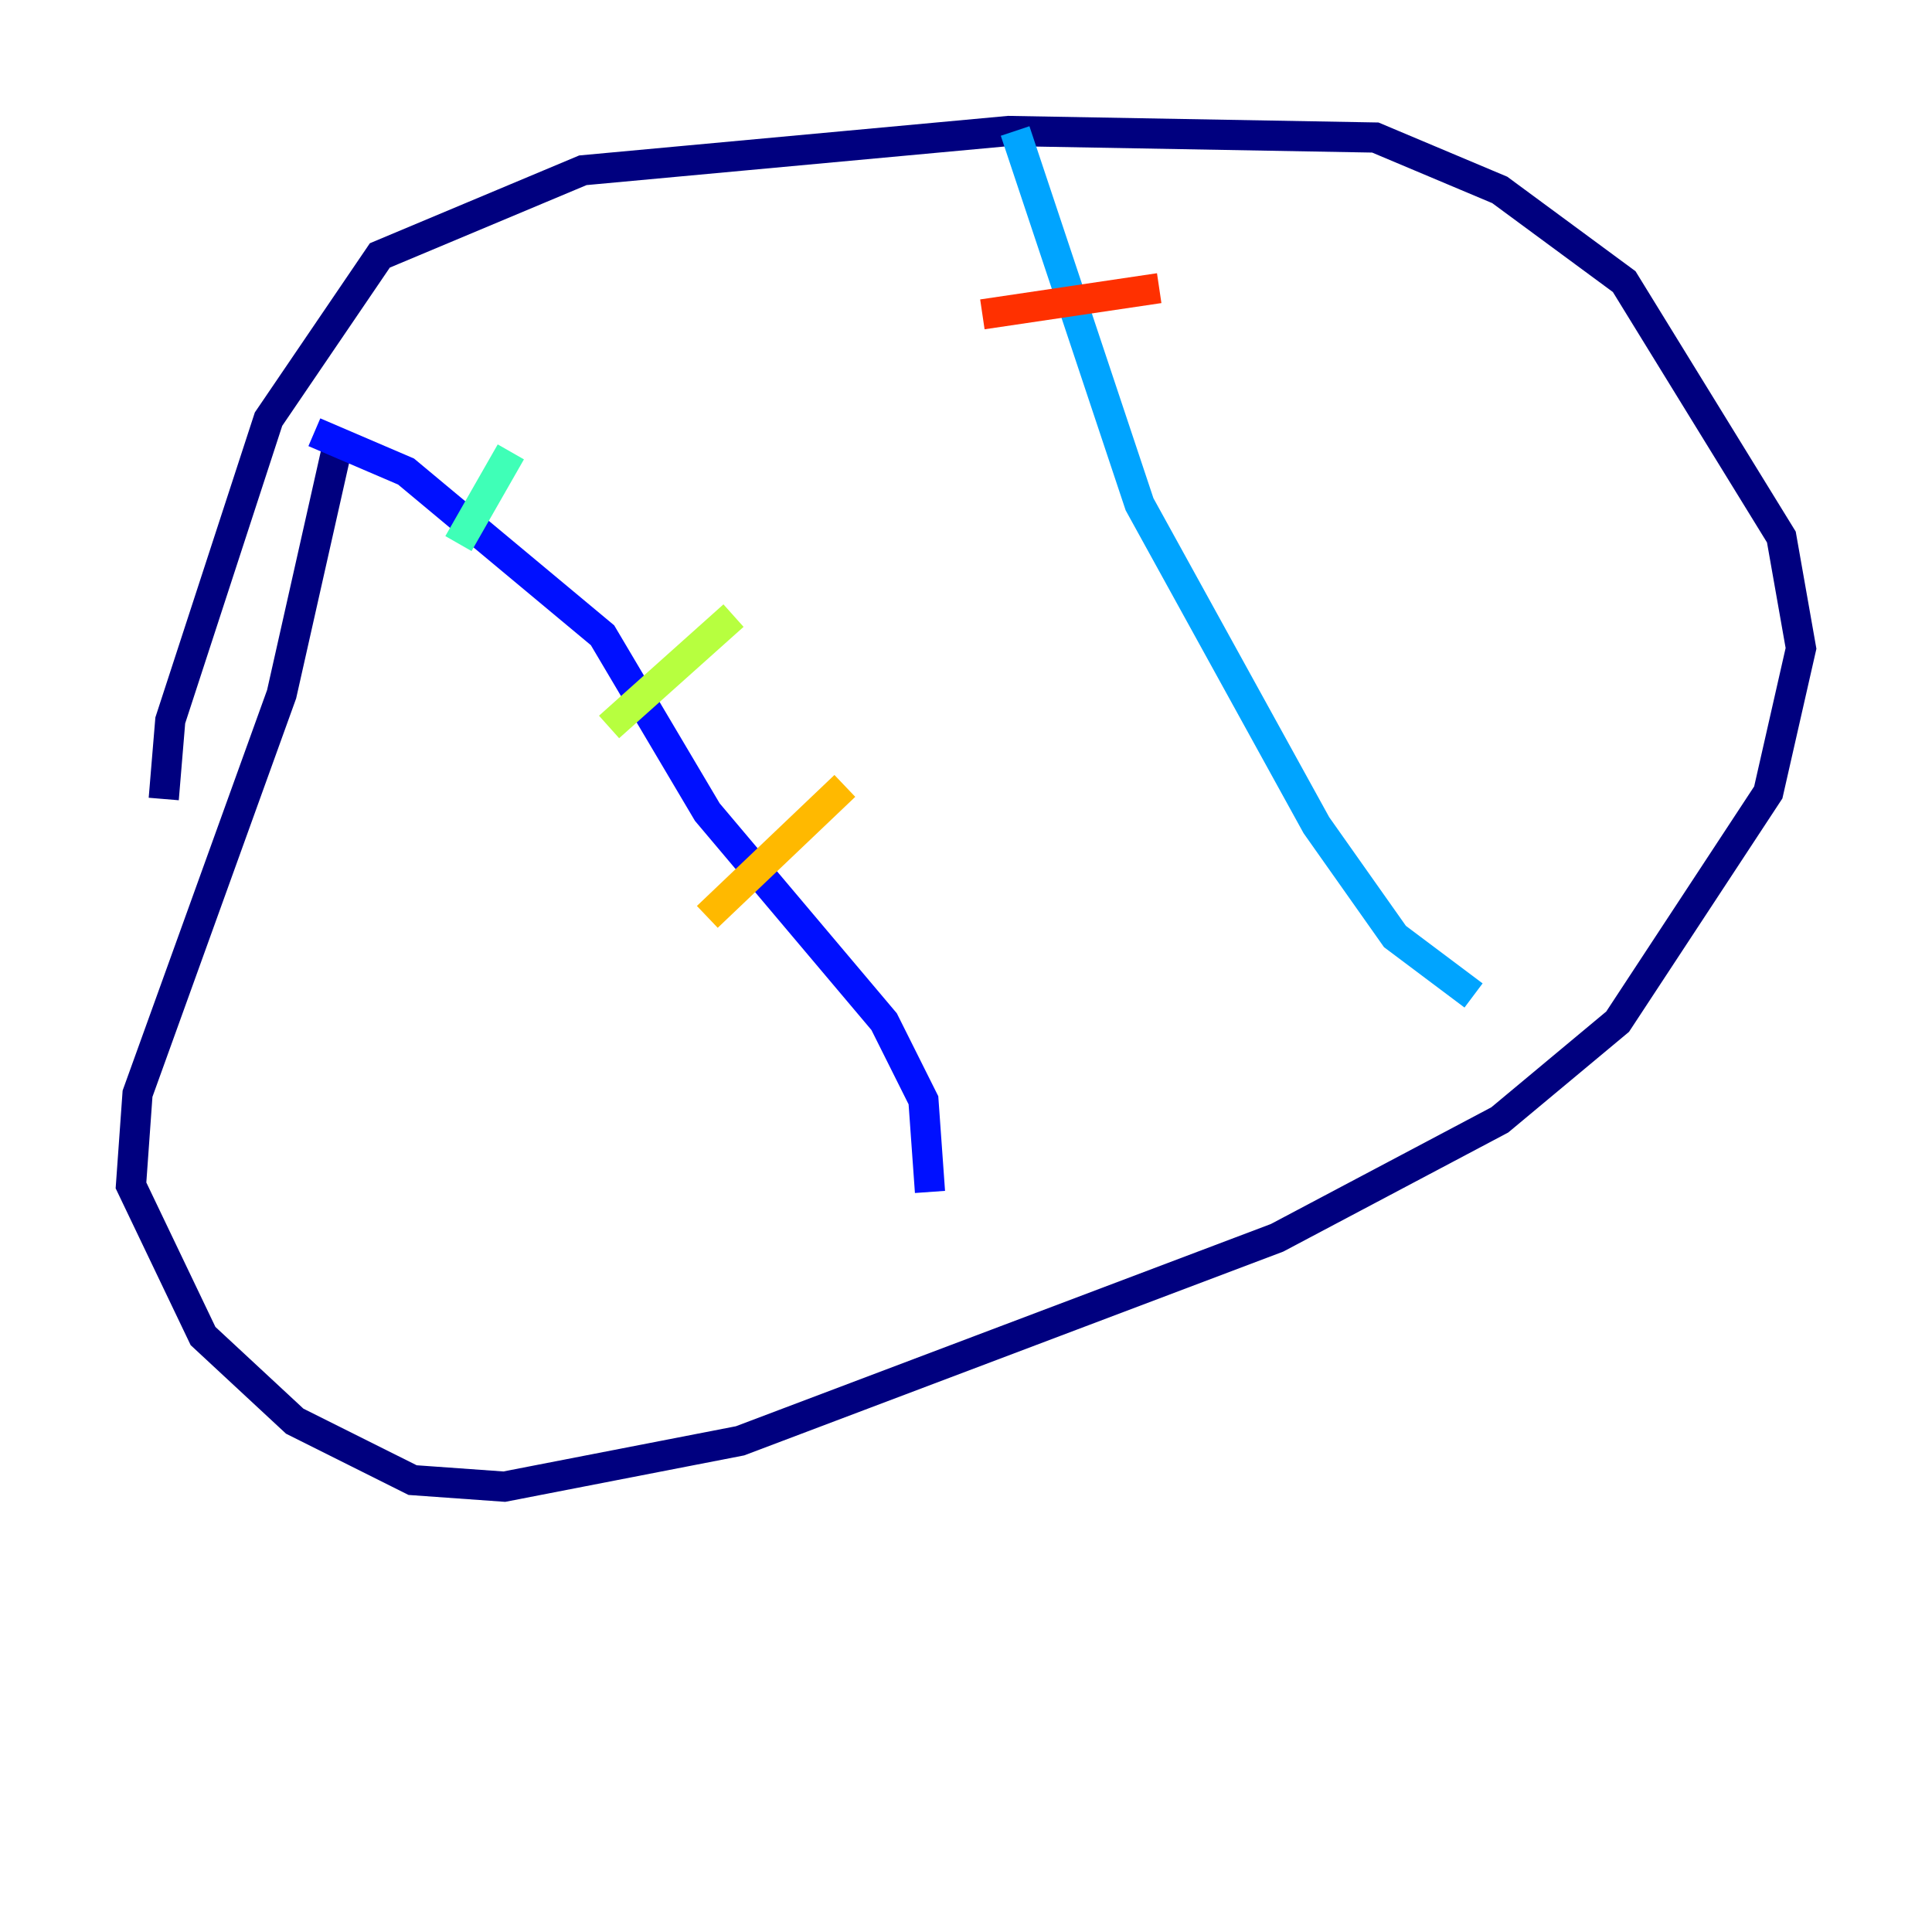 <?xml version="1.0" encoding="utf-8" ?>
<svg baseProfile="tiny" height="128" version="1.2" viewBox="0,0,128,128" width="128" xmlns="http://www.w3.org/2000/svg" xmlns:ev="http://www.w3.org/2001/xml-events" xmlns:xlink="http://www.w3.org/1999/xlink"><defs /><polyline fill="none" points="22.563,28.637 18.658,45.993 9.112,72.461 8.678,78.536 13.451,88.515 19.525,94.156 27.336,98.061 33.41,98.495 49.031,95.458 84.61,82.007 99.363,74.197 107.173,67.688 117.153,52.502 119.322,42.956 118.02,35.58 107.607,18.658 99.363,12.583 91.119,9.112 66.82,8.678 38.617,11.281 25.166,16.922 17.79,27.77 11.281,47.729 10.848,52.936" stroke="#00007f" stroke-width="2" /><polyline fill="none" points="20.827,28.637 26.902,31.241 39.919,42.088 46.861,53.803 58.576,67.688 61.18,72.895 61.614,78.969" stroke="#0010ff" stroke-width="2" /><polyline fill="none" points="67.254,8.678 75.498,33.41 87.214,54.671 92.42,62.047 97.627,65.953" stroke="#00a4ff" stroke-width="2" /><polyline fill="none" points="33.844,29.939 30.373,36.014" stroke="#3fffb7" stroke-width="2" /><polyline fill="none" points="48.597,40.786 40.352,48.163" stroke="#b7ff3f" stroke-width="2" /><polyline fill="none" points="55.973,52.068 46.861,60.746" stroke="#ffb900" stroke-width="2" /><polyline fill="none" points="65.085,20.827 76.8,19.091" stroke="#ff3000" stroke-width="2" /><polyline fill="none" points="74.197,42.956 74.197,42.956" stroke="#7f0000" stroke-width="2" /></svg>